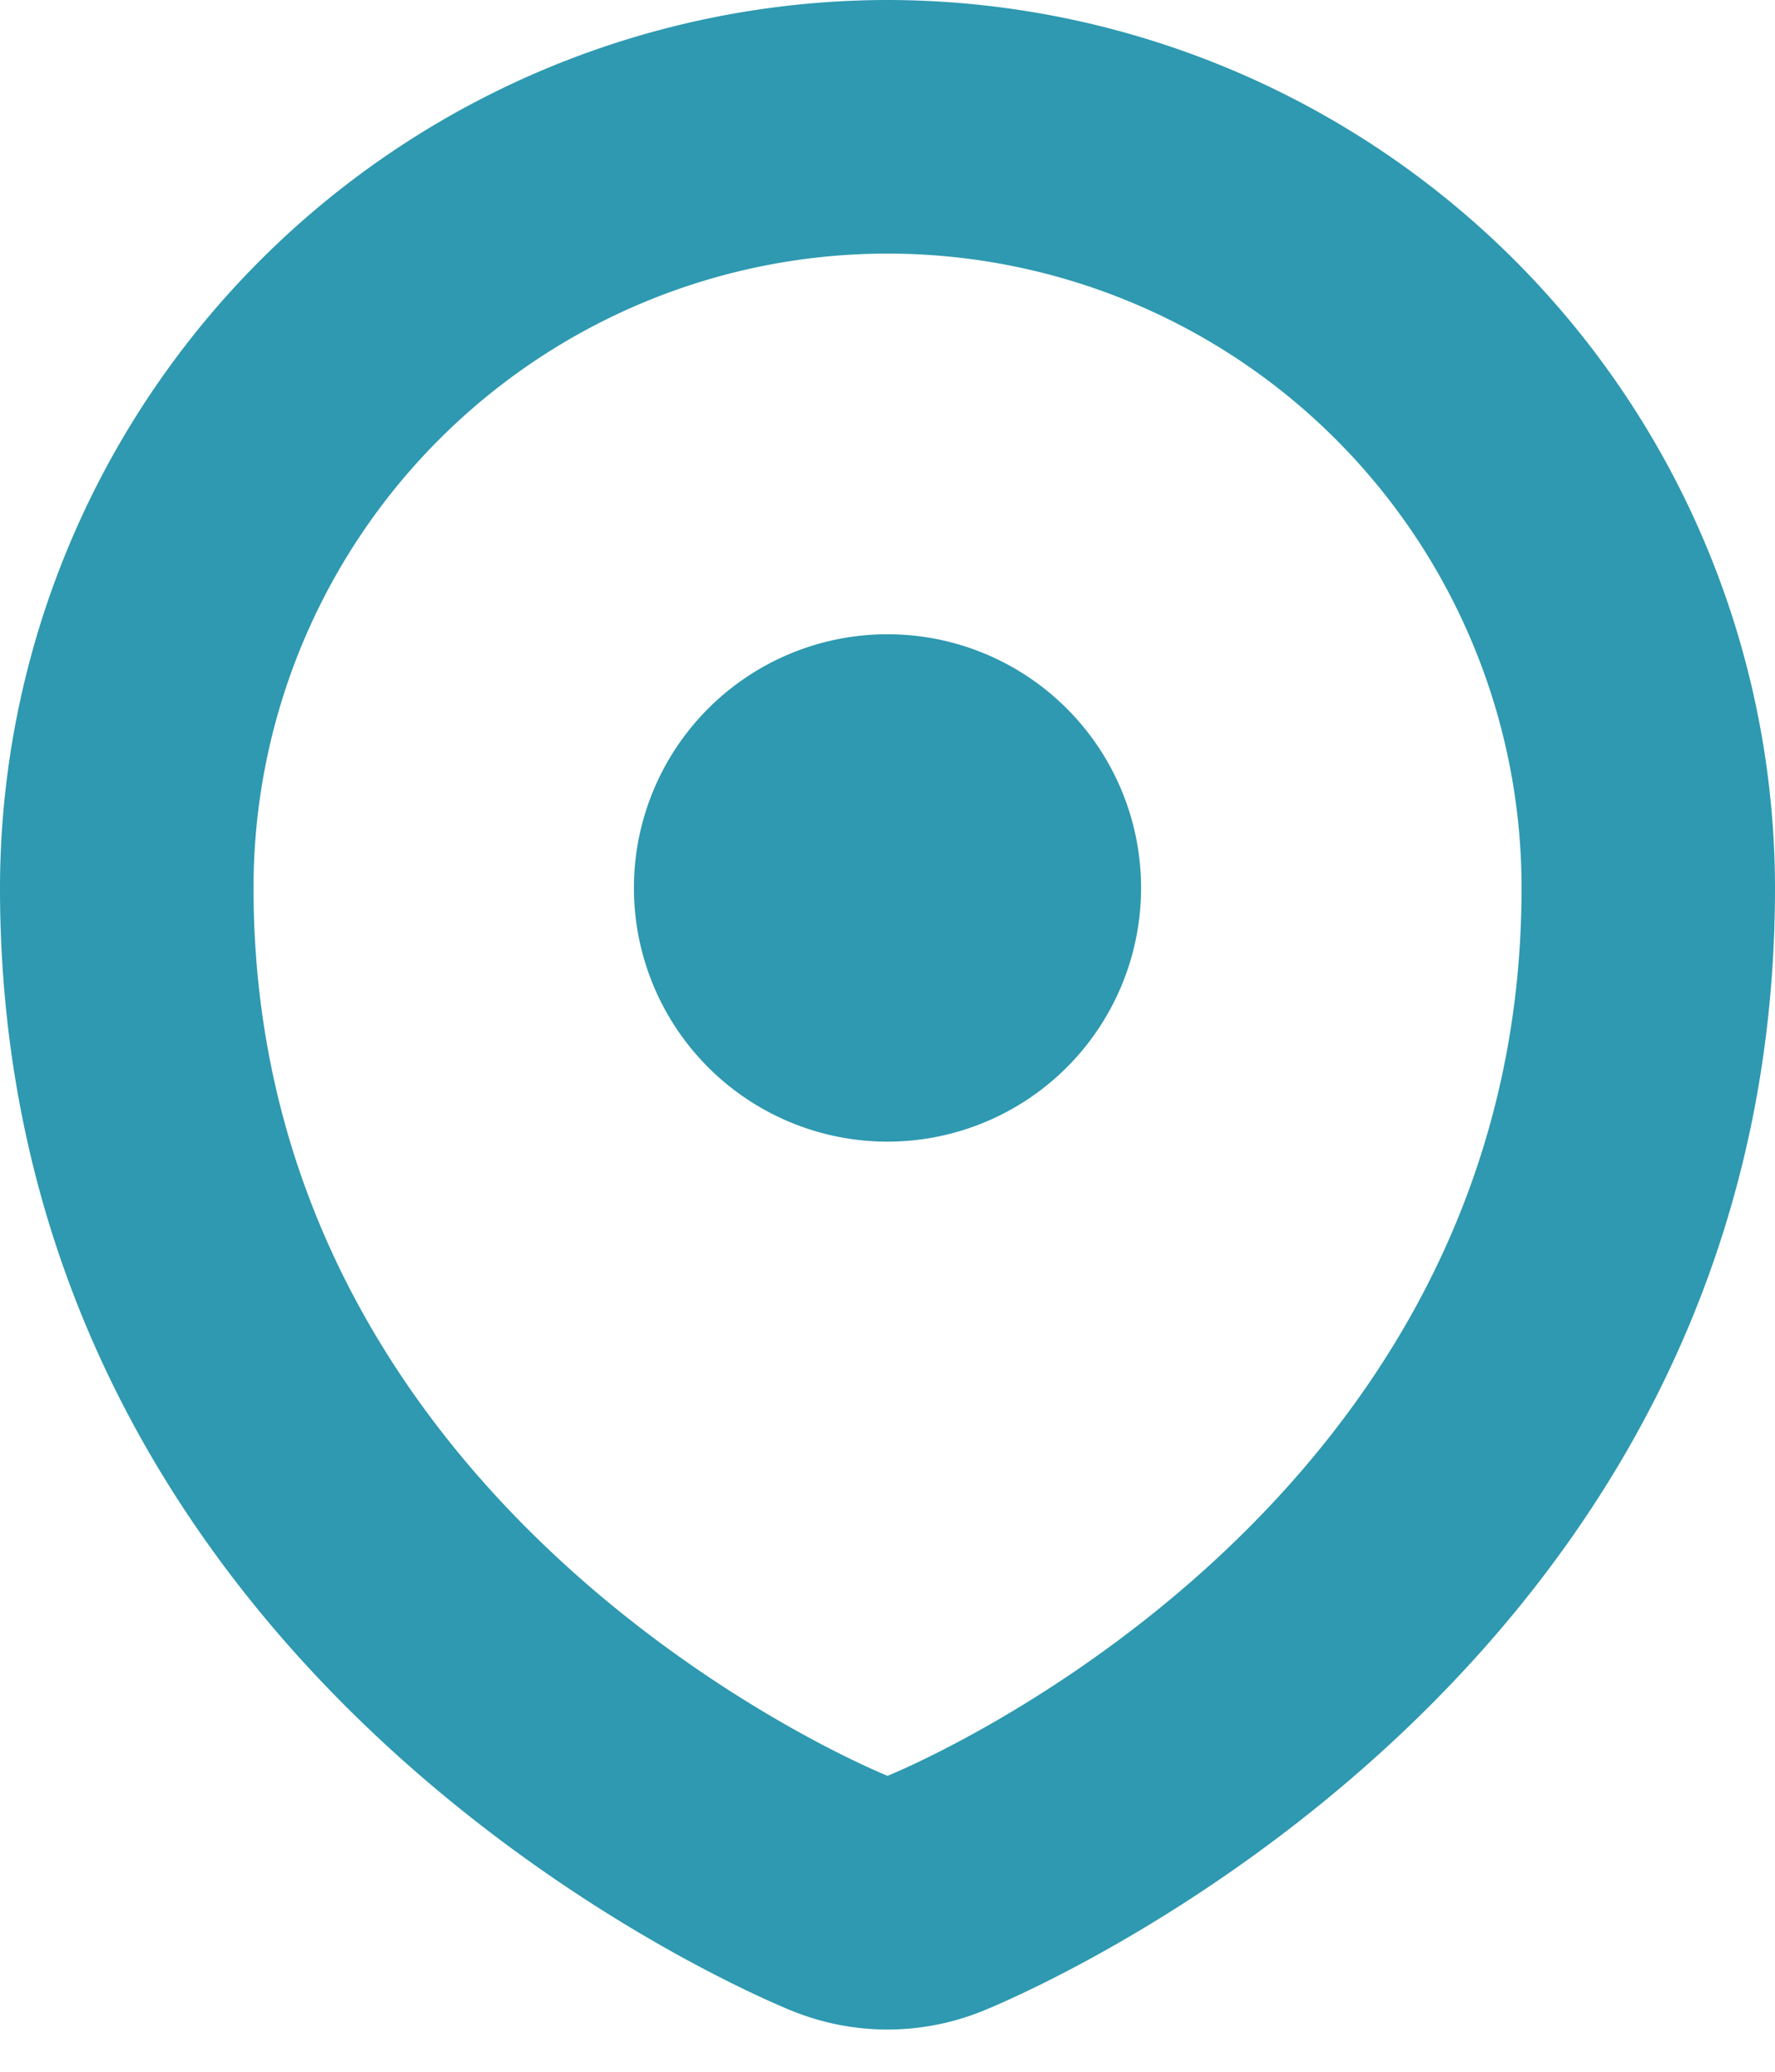 <svg width="18" height="21" fill="none" xmlns="http://www.w3.org/2000/svg"><g clip-path="url(#clip0)"><path fill-rule="evenodd" clip-rule="evenodd" d="M9 0a9.01 9.01 0 00-9 9c0 8.077 7.714 11.256 8.045 11.388a2.572 2.572 0 001.91 0C10.285 20.256 18 17.077 18 9a9.01 9.01 0 00-9-9zm0 18s-6.429-2.571-6.429-9A6.429 6.429 0 1115.43 9c0 6.429-6.429 9-6.429 9zM9 6.429a2.571 2.571 0 100 5.143 2.571 2.571 0 000-5.143z" fill="#2E99B0"/></g><defs><clipPath id="clip0"><path fill="#fff" d="M0 0h18v20.571H0z"/></clipPath></defs></svg>